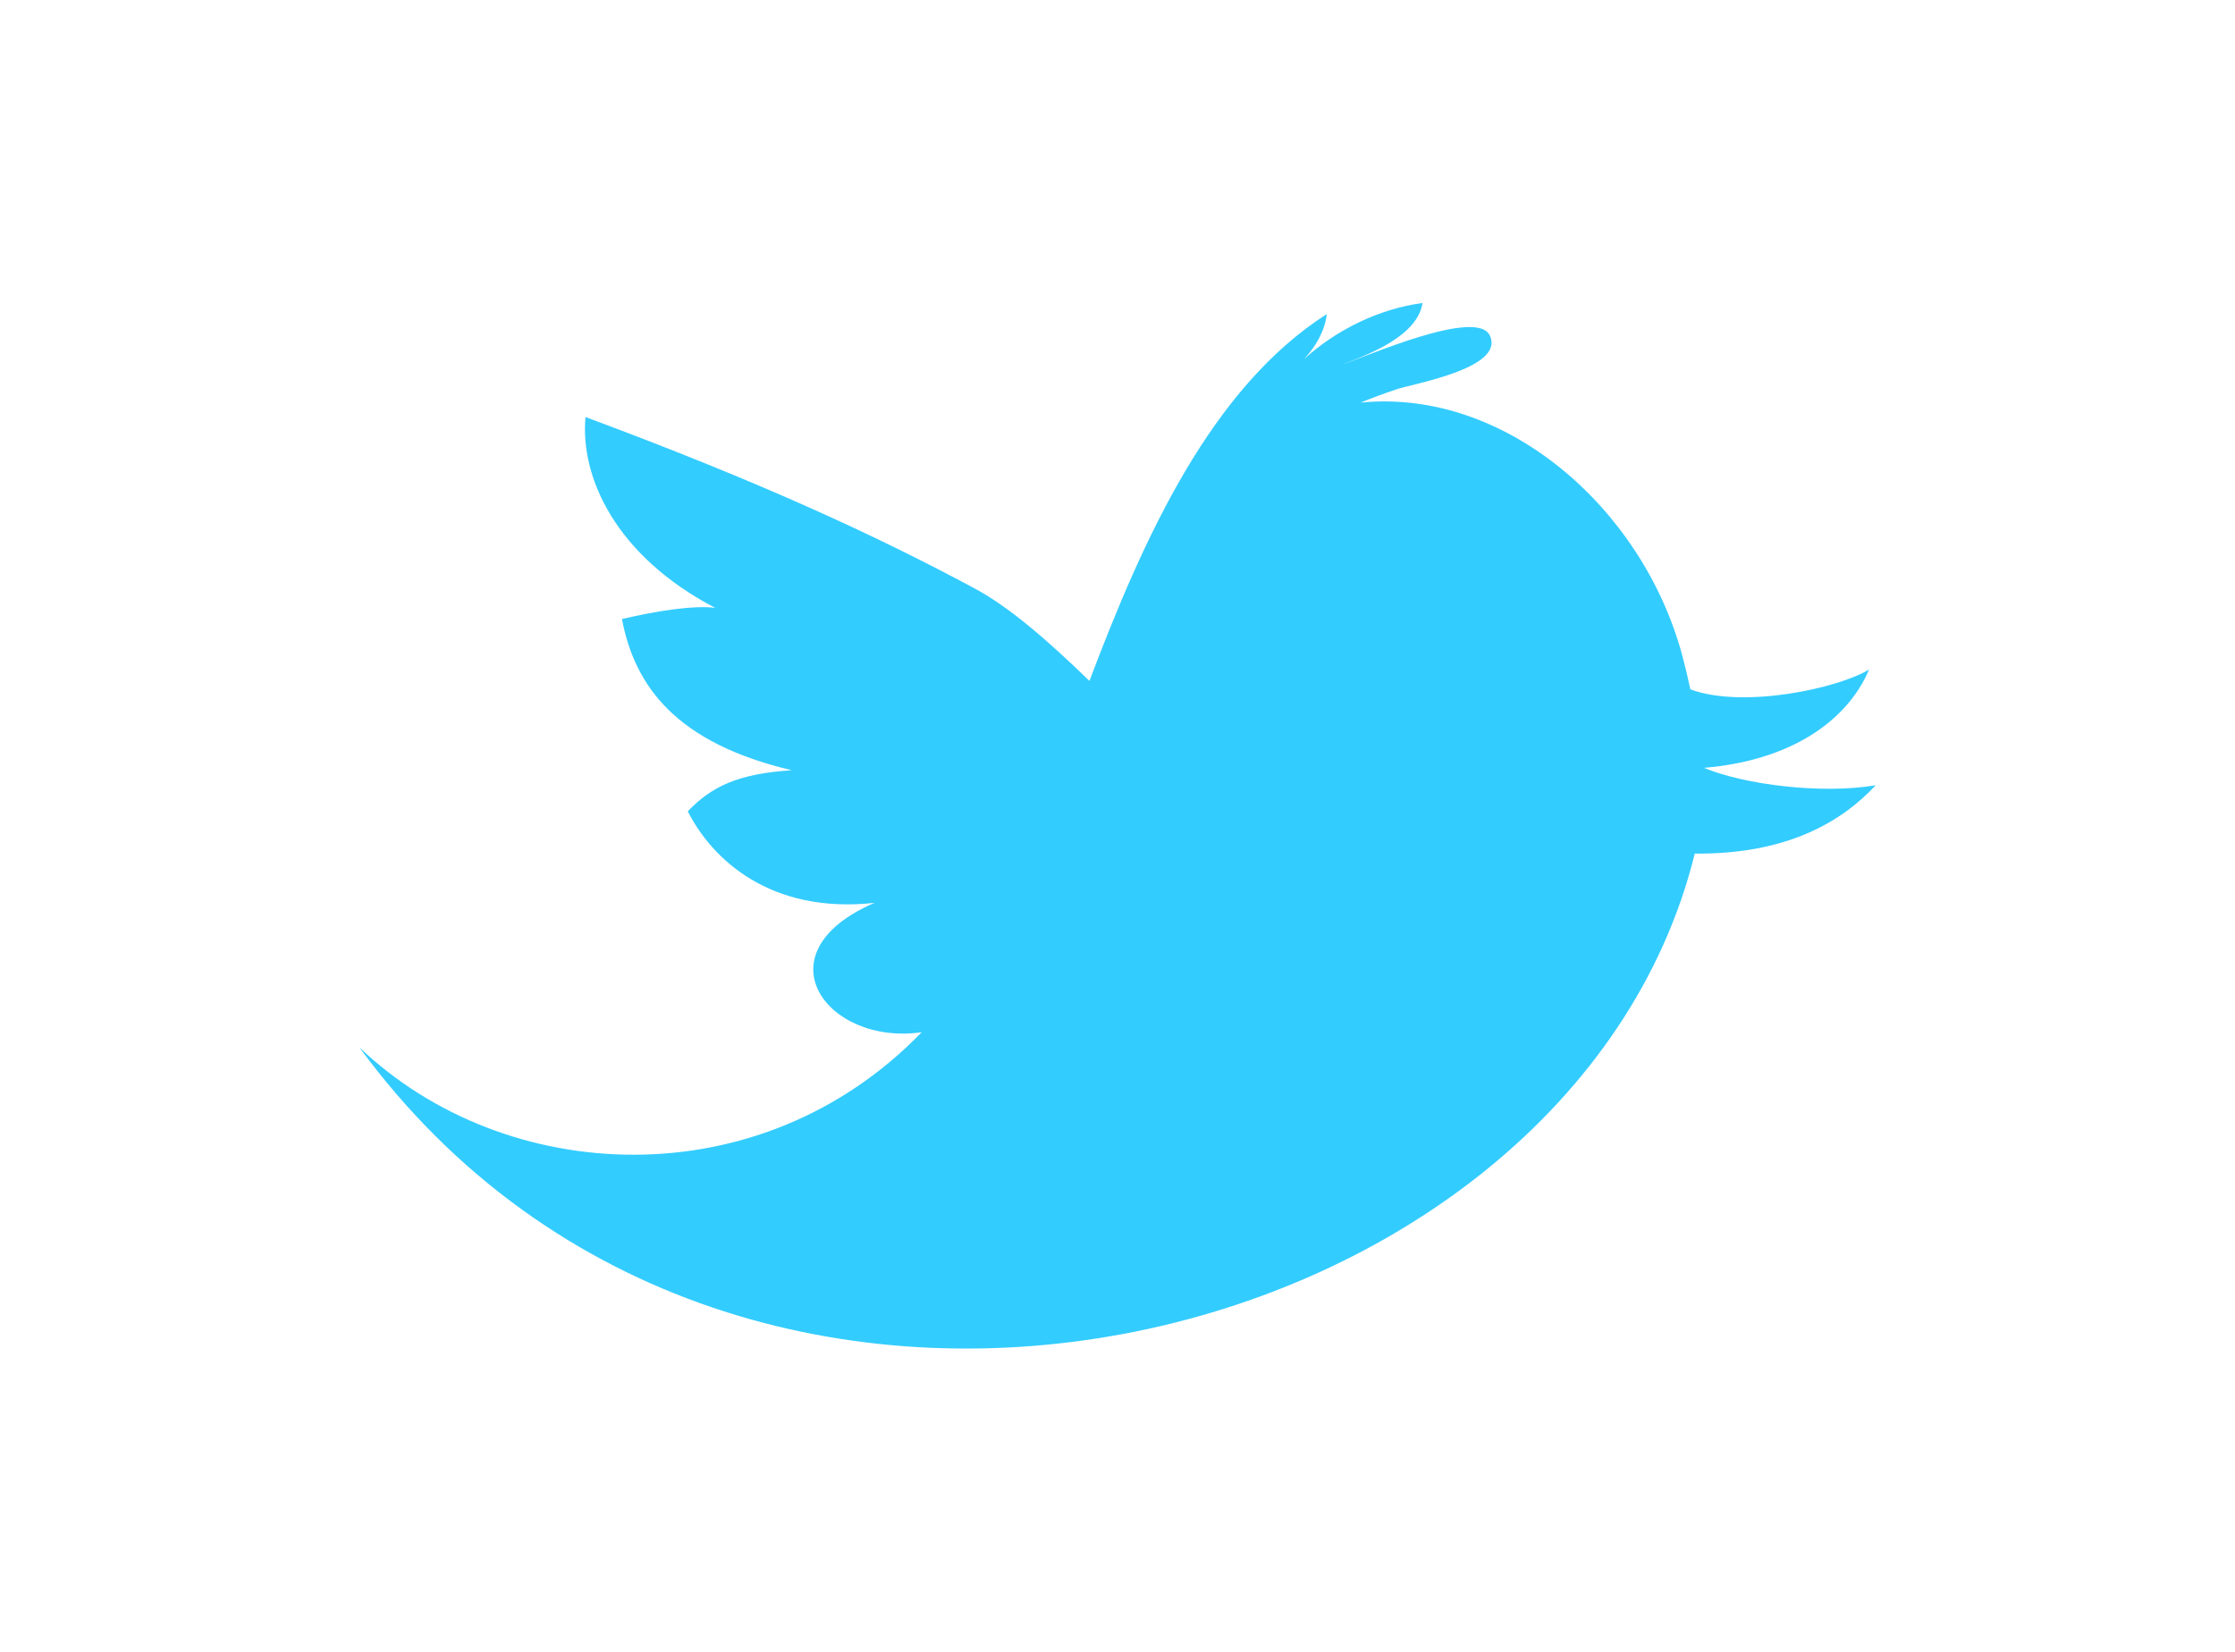 <?xml version="1.0" encoding="utf-8"?>
<!DOCTYPE svg PUBLIC "-//W3C//DTD SVG 1.1//EN" "http://www.w3.org/Graphics/SVG/1.1/DTD/svg11.dtd">
<svg version="1.1" id="Layer_1" xmlns="http://www.w3.org/2000/svg" xmlns:xlink="http://www.w3.org/1999/xlink" x="0px" y="0px"
	 width="235px" height="173.667px" viewBox="0 0 235 173.667" enable-background="new 0 0 235 173.667" xml:space="preserve">
	<path fill="#33CCFF" d="M197.223,82.571c-5.611,0.958-13.75-0.038-18.061-1.832c8.96-0.742,15.027-4.815,17.365-10.343
		c-3.229,1.988-13.26,4.153-18.793,2.09c-0.275-1.301-0.575-2.539-0.879-3.66c-4.213-15.506-18.663-28.001-33.794-26.491
		c1.22-0.495,2.458-0.955,3.708-1.375c1.656-0.597,11.436-2.192,9.898-5.639c-1.303-3.041-13.249,2.287-15.496,2.987
		c2.969-1.113,7.881-3.033,8.403-6.451c-4.546,0.623-9.012,2.777-12.46,5.906c1.248-1.34,2.191-2.974,2.391-4.737
		c-12.133,7.762-19.222,23.396-24.955,38.574c-4.501-4.372-8.502-7.812-12.079-9.729c-10.043-5.384-22.057-11.012-40.906-18.019
		c-0.58,6.243,3.083,14.55,13.63,20.066c-2.283-0.309-6.462,0.383-9.799,1.177c1.359,7.16,5.805,13.052,17.851,15.898
		c-5.503,0.362-8.353,1.624-10.928,4.318c2.506,4.978,8.63,10.831,19.628,9.627c-12.24,5.282-4.992,15.061,4.968,13.601
		c-16.98,17.566-43.761,16.263-59.139,1.583c40.145,54.762,127.421,32.382,140.421-20.363
		C187.951,89.841,193.672,86.386,197.223,82.571z"/>
</svg>

